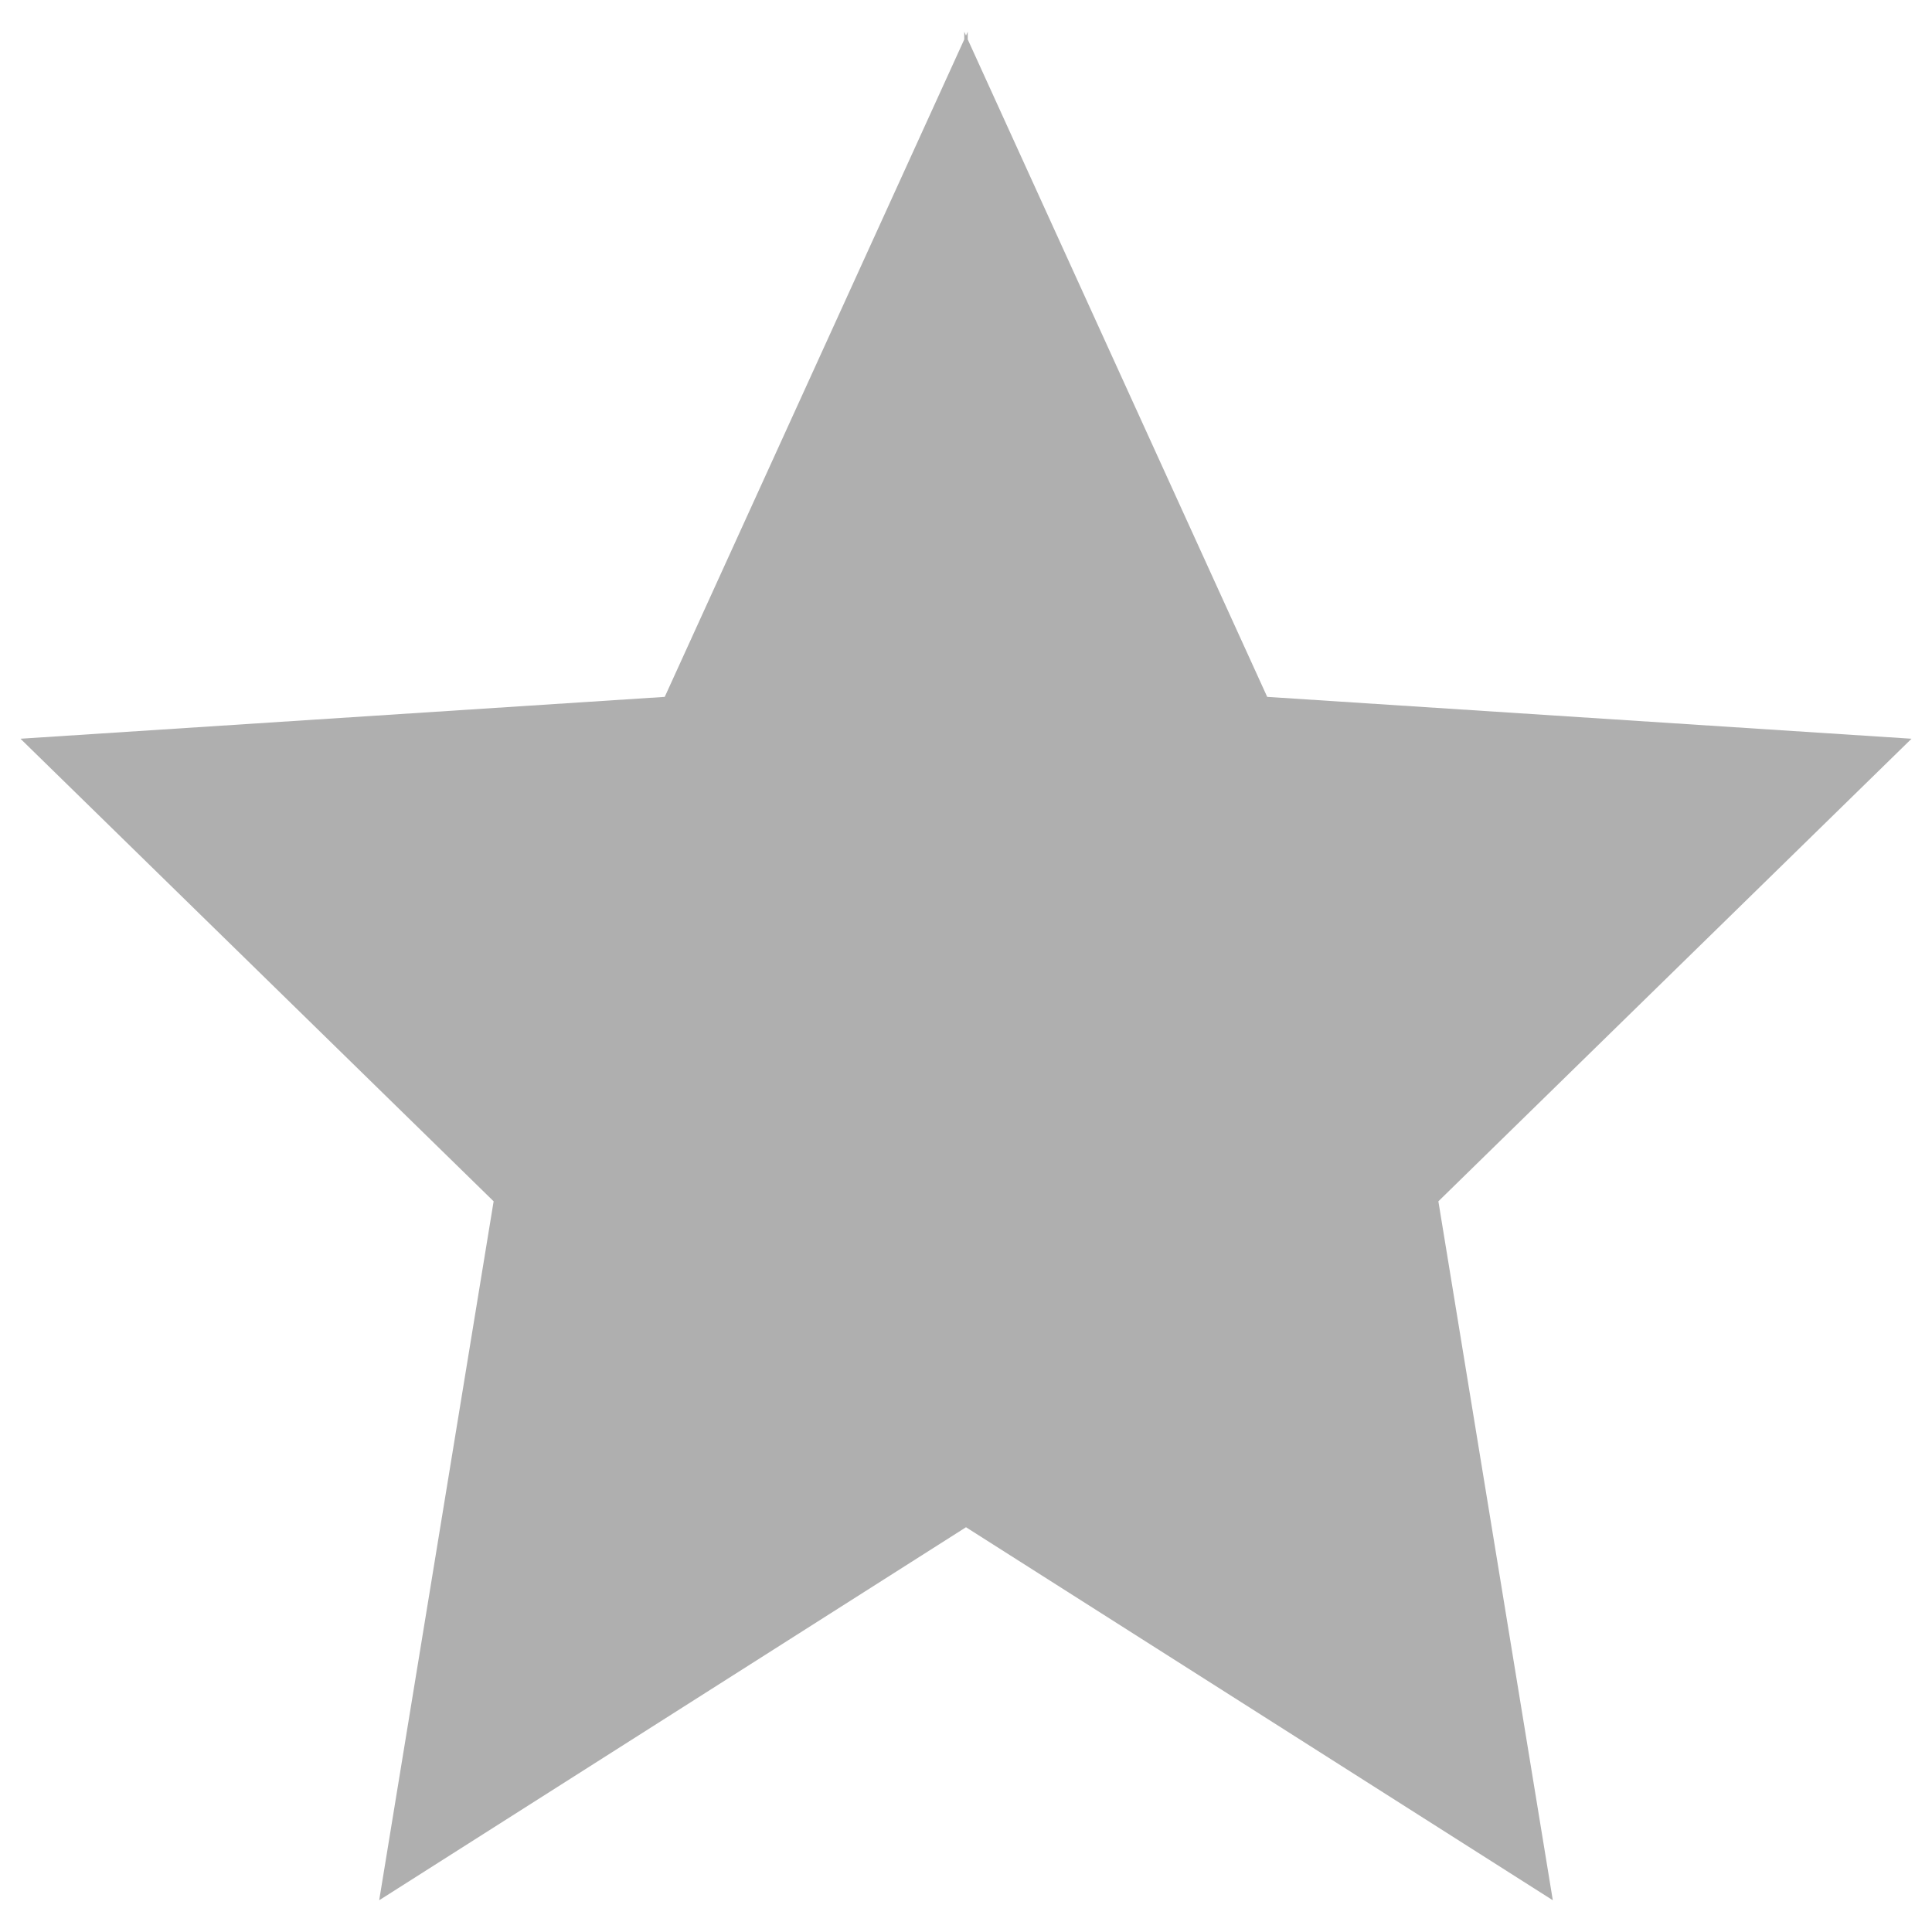 <svg xmlns="http://www.w3.org/2000/svg" width="30" height="30" fill-rule="evenodd" clip-rule="evenodd" image-rendering="optimizeQuality" shape-rendering="geometricPrecision" text-rendering="geometricPrecision" version="1" viewBox="0 0 30000 30000">
    <path fill="#afafaf" d="M15027 493l-27 59-27-59v119l-4651 10209-10004 650 7347 7183-1777 10853 9112-5792 9112 5792-1777-10853 7347-7183-10005-650L15027 612z"/>
</svg>
